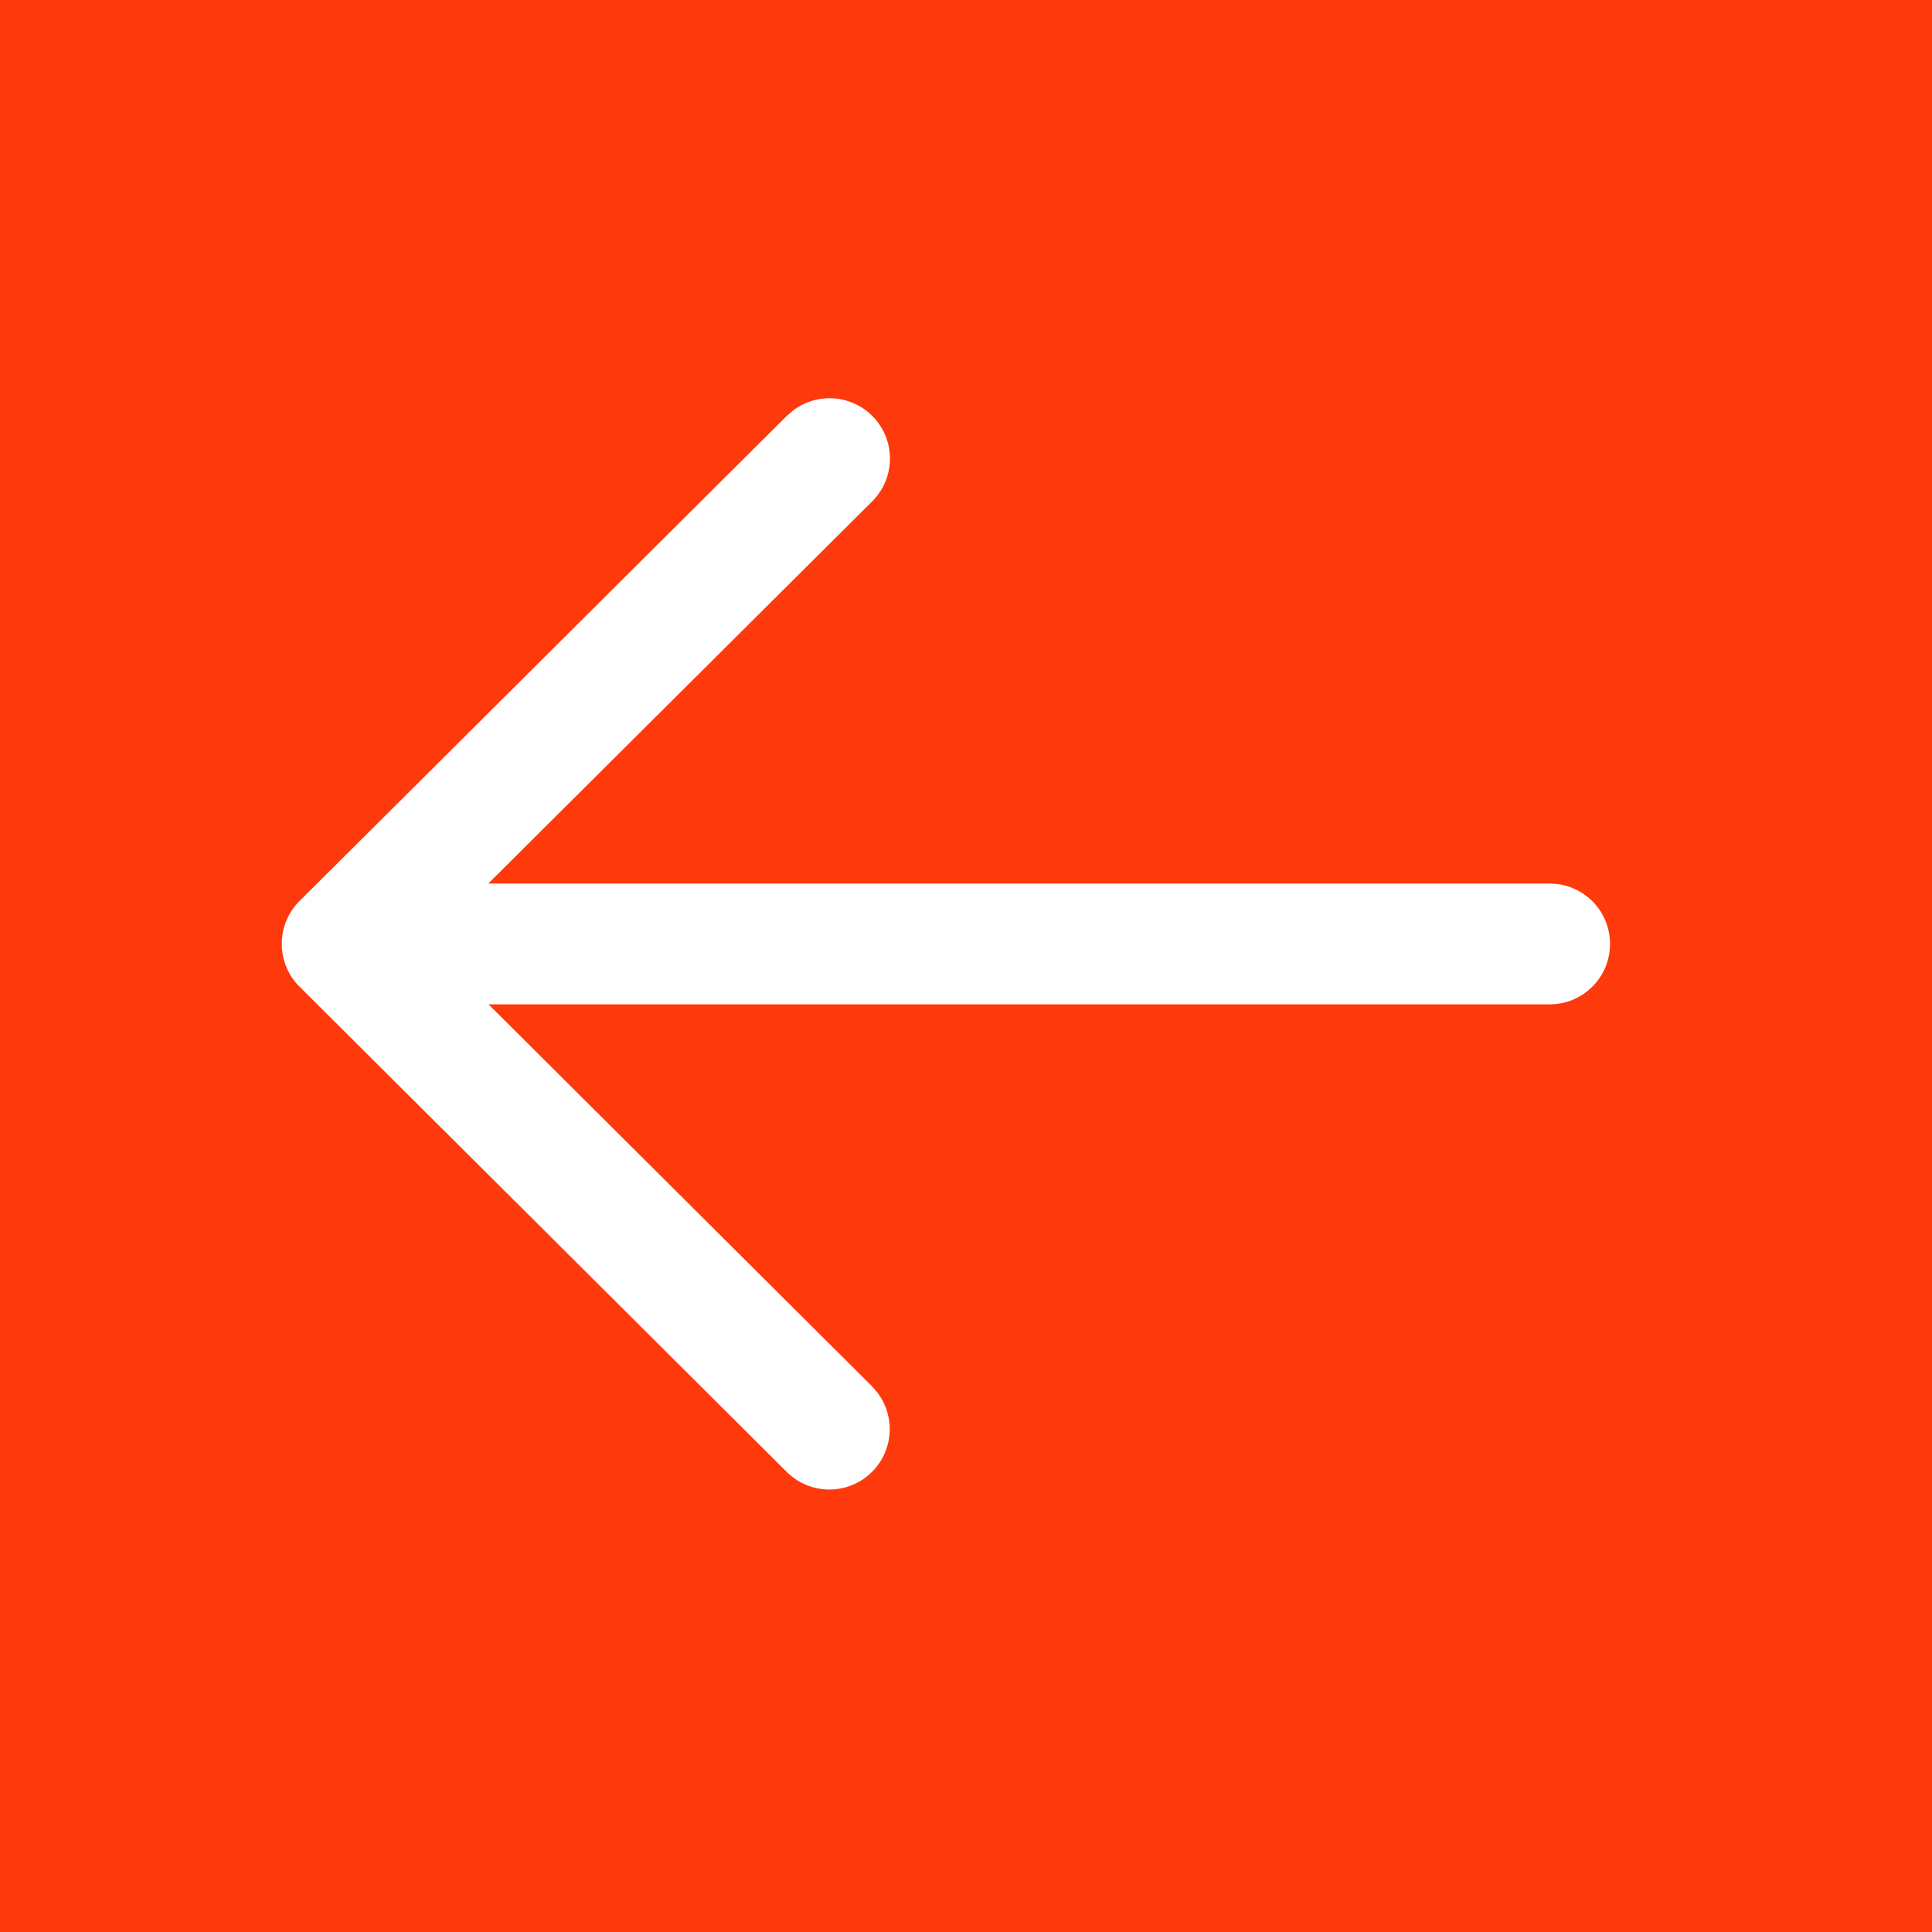 <svg xmlns="http://www.w3.org/2000/svg" width="20" height="20" fill="none"><path fill="#F5F5F5" d="M0 0h20v20H0z"/><g clip-path="url(#a)"><path fill="#fff" d="M-1196-2681H244v4533h-1440z"/><path fill="#F7F7F7" d="M-1196-123H244v620h-1440z"/><rect width="40" height="40" fill="#FE390C" rx="2" transform="matrix(0 -1 -1 0 30 30)"/><path fill="#fff" d="M16.667 9.771a.625.625 0 0 0-.54-.619l-.085-.006H5.055l3.97-3.952a.625.625 0 0 0-.813-.946l-.07.06L3.1 9.328a.627.627 0 0 0-.183.42v.048l.002.036-.002-.06a.628.628 0 0 0 .123.372l.005.007a.622.622 0 0 0 .055.062l5.042 5.022a.625.625 0 0 0 .943-.816l-.06-.07-3.968-3.952h10.985c.345 0 .625-.28.625-.626Z"/></g><defs><clipPath id="a"><path fill="#fff" d="M-1196-2681H244v4533h-1440z"/></clipPath></defs></svg>